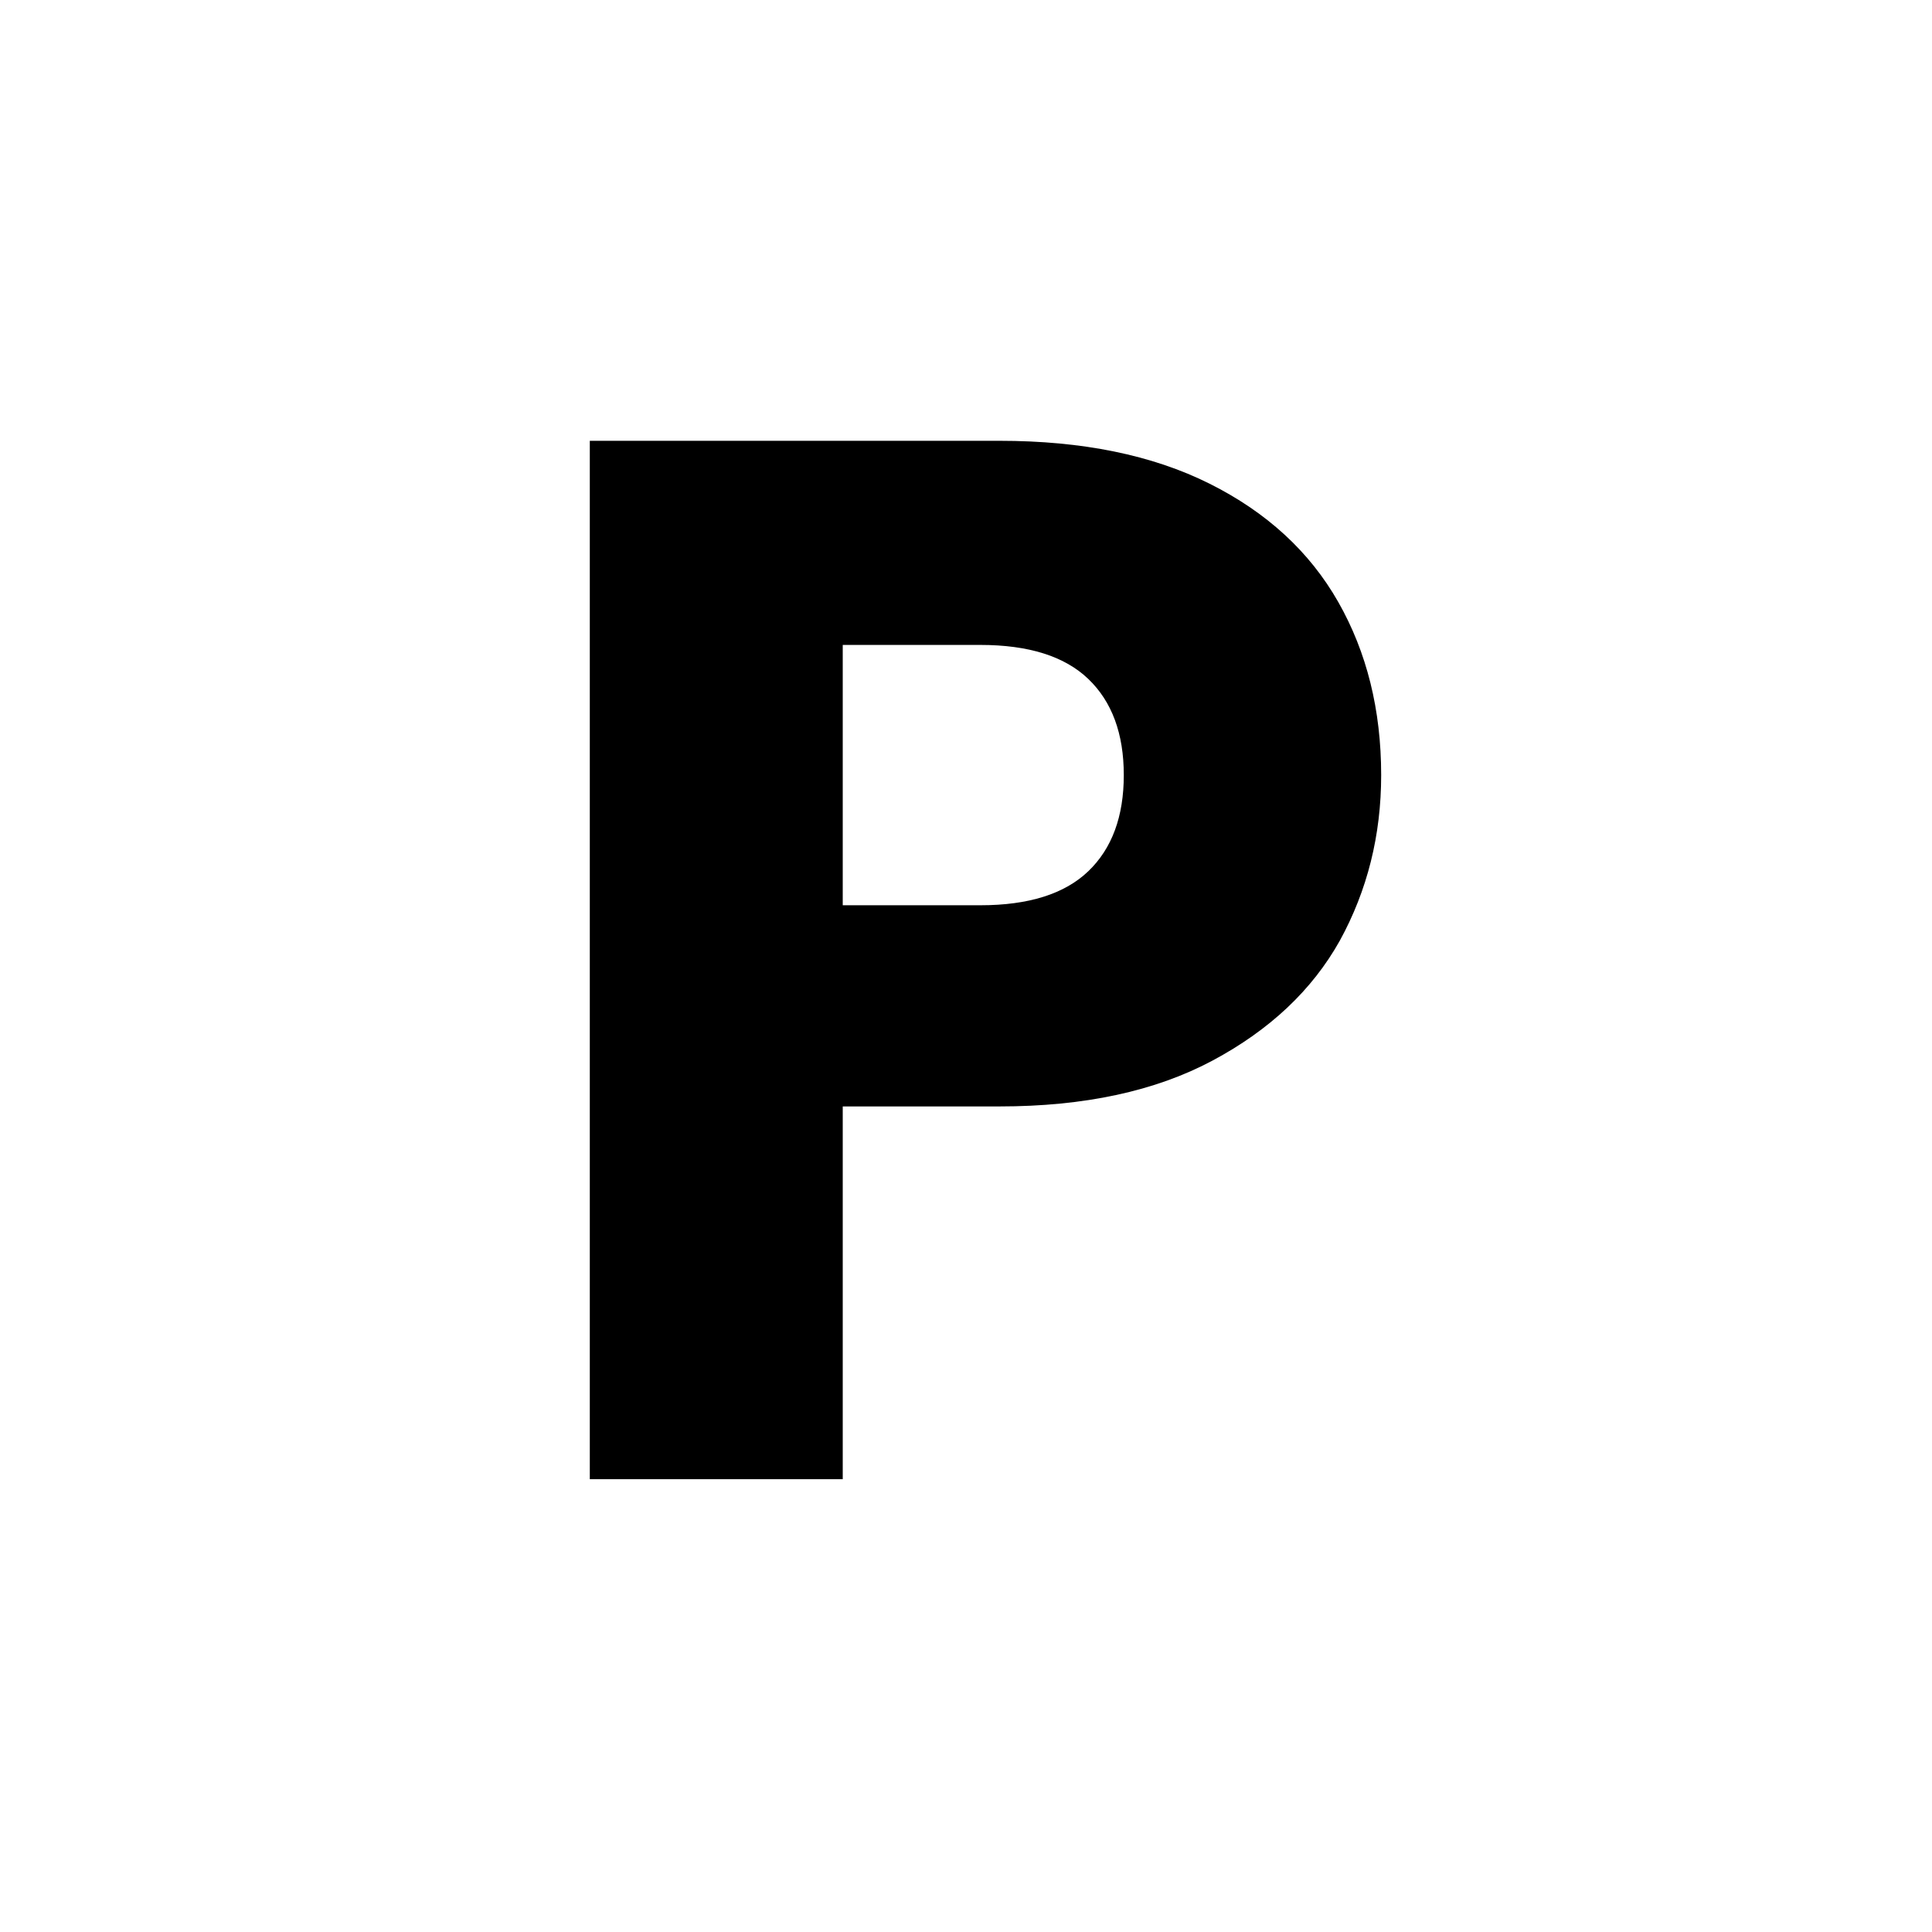 <svg width="128" height="128" viewBox="0 0 128 128" fill="none" xmlns="http://www.w3.org/2000/svg">
<rect x="0" y="0" width="128" height="128" fill="#808080" stroke="none"/>
<g clip-path="url(#clip0_166_7)">
<rect width="128" height="128" fill="white"/>
<path d="M91.506 51.352C91.506 55.337 90.591 58.996 88.762 62.328C86.933 65.595 84.123 68.241 80.334 70.266C76.545 72.291 71.841 73.304 66.222 73.304H55.834V98H39.076V29.204H66.222C71.71 29.204 76.349 30.151 80.138 32.046C83.927 33.941 86.769 36.554 88.664 39.886C90.559 43.218 91.506 47.04 91.506 51.352ZM64.948 59.976C68.149 59.976 70.534 59.225 72.102 57.722C73.67 56.219 74.454 54.096 74.454 51.352C74.454 48.608 73.67 46.485 72.102 44.982C70.534 43.479 68.149 42.728 64.948 42.728H55.834V59.976H64.948Z" fill="black"/>
</g>
<defs>
<clipPath id="clip0_166_7">
<rect width="128" height="128" fill="white"/>
</clipPath>
</defs>
</svg>
